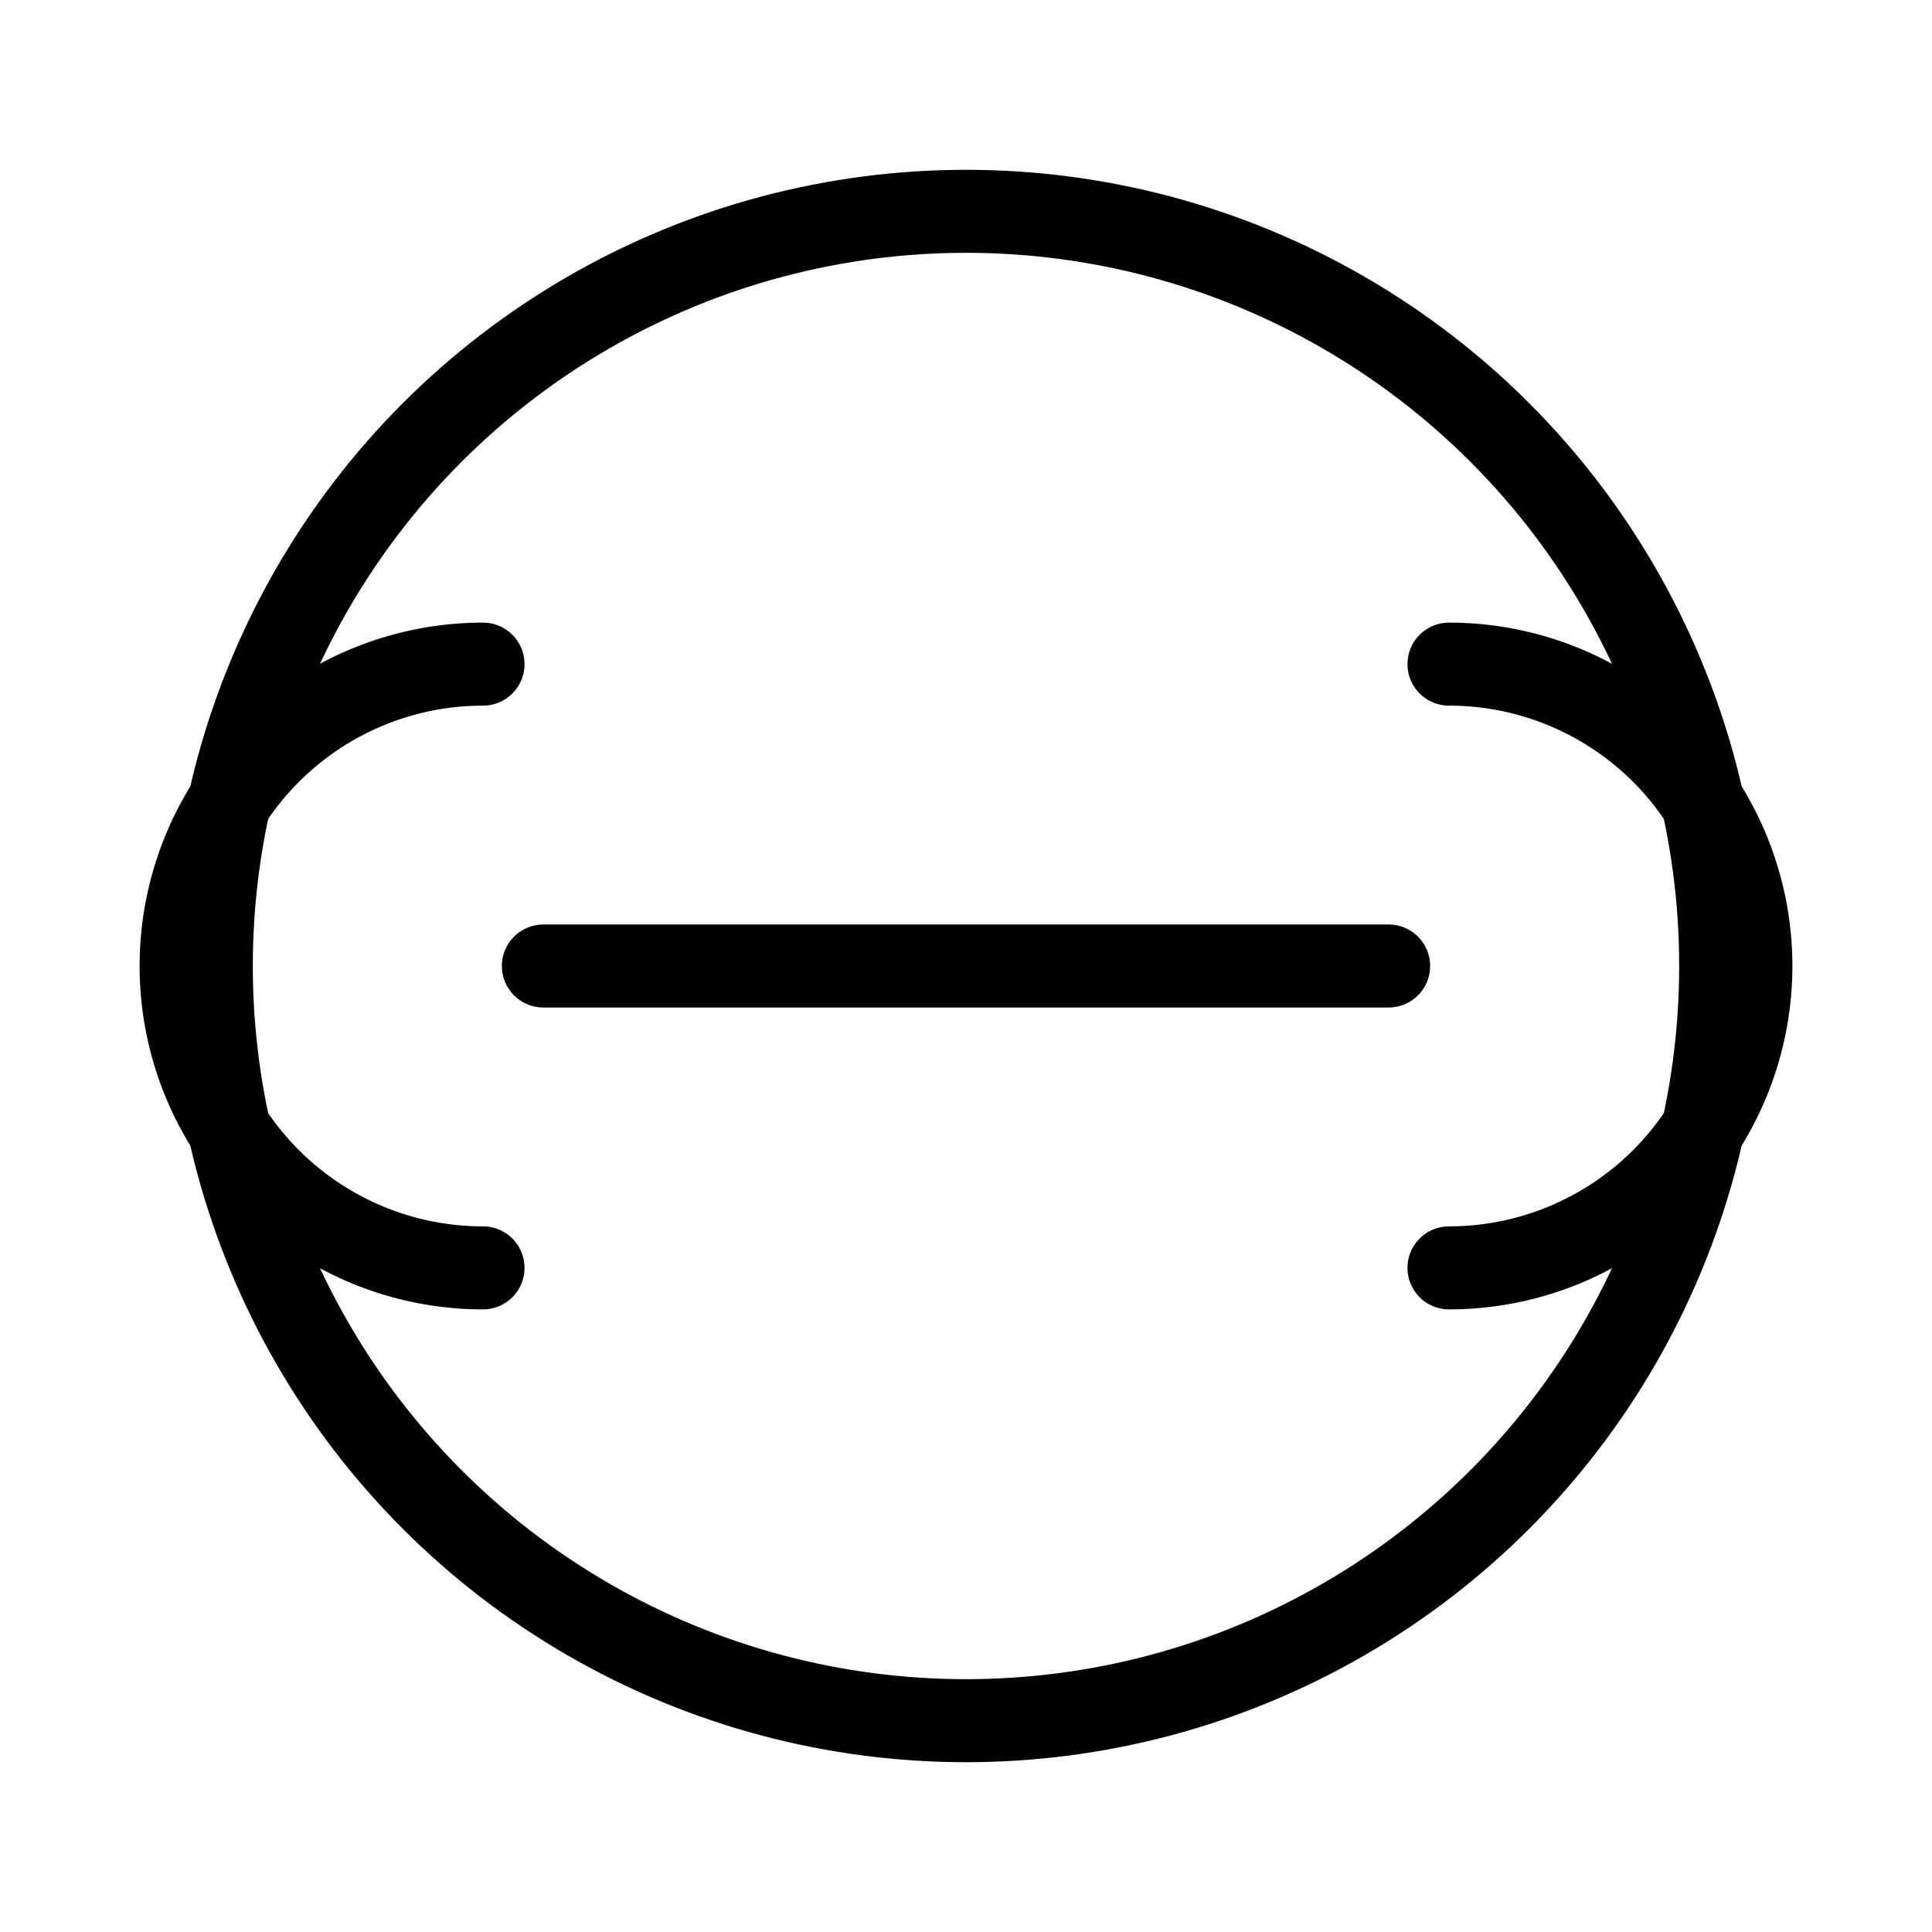 <svg xmlns="http://www.w3.org/2000/svg" viewBox="0 0 512 512" fill="none" stroke="currentColor" stroke-width="22" stroke-linecap="round" stroke-linejoin="round">

    <circle cx="256" cy="256" r="200"/>
    <path d="M144 256h224"/>
    <path d="M128 176a80 80 0 0 0 0 160M384 176a80 80 0 0 1 0 160" />

</svg>